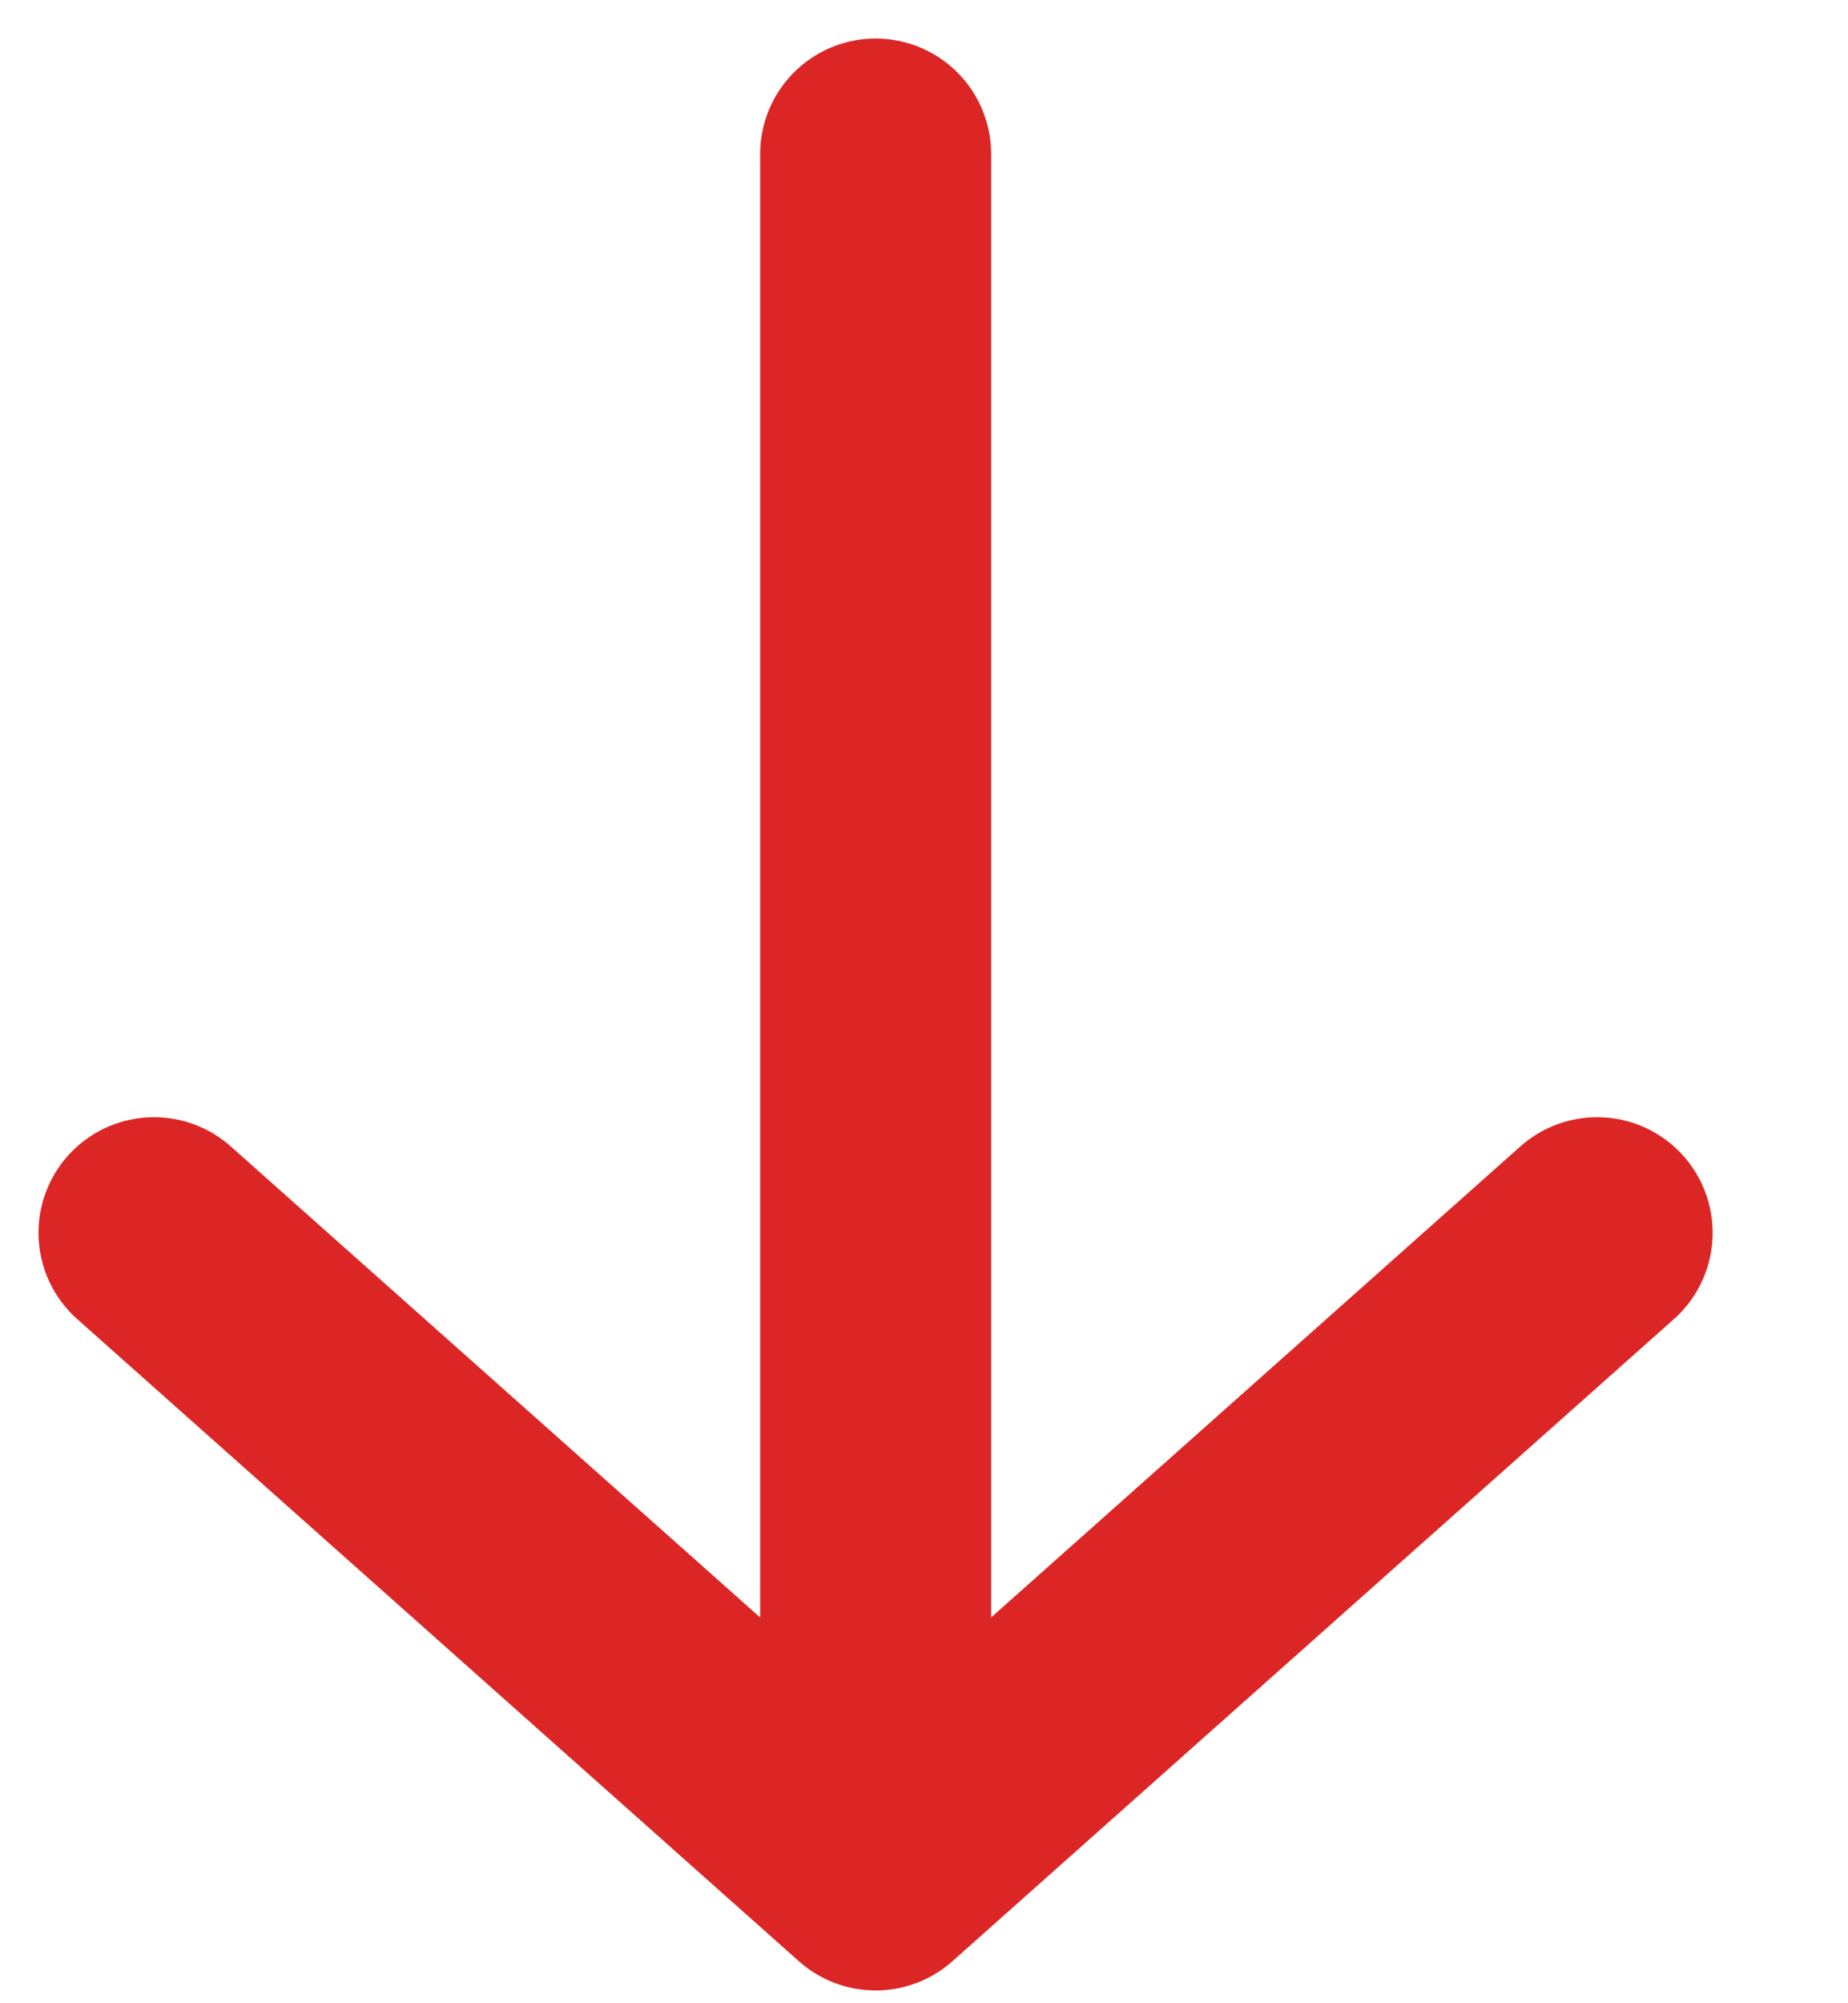 <svg width="12" height="13" viewBox="0 0 12 13" fill="none" xmlns="http://www.w3.org/2000/svg">
<path d="M5.686 1V11" stroke="#DC2626" stroke-width="1.5" stroke-linecap="round" stroke-linejoin="round"/>
<path d="M1 8L5.686 12.167L10.371 8" stroke="#DC2626" stroke-width="1.5" stroke-linecap="round" stroke-linejoin="round"/>
</svg>
